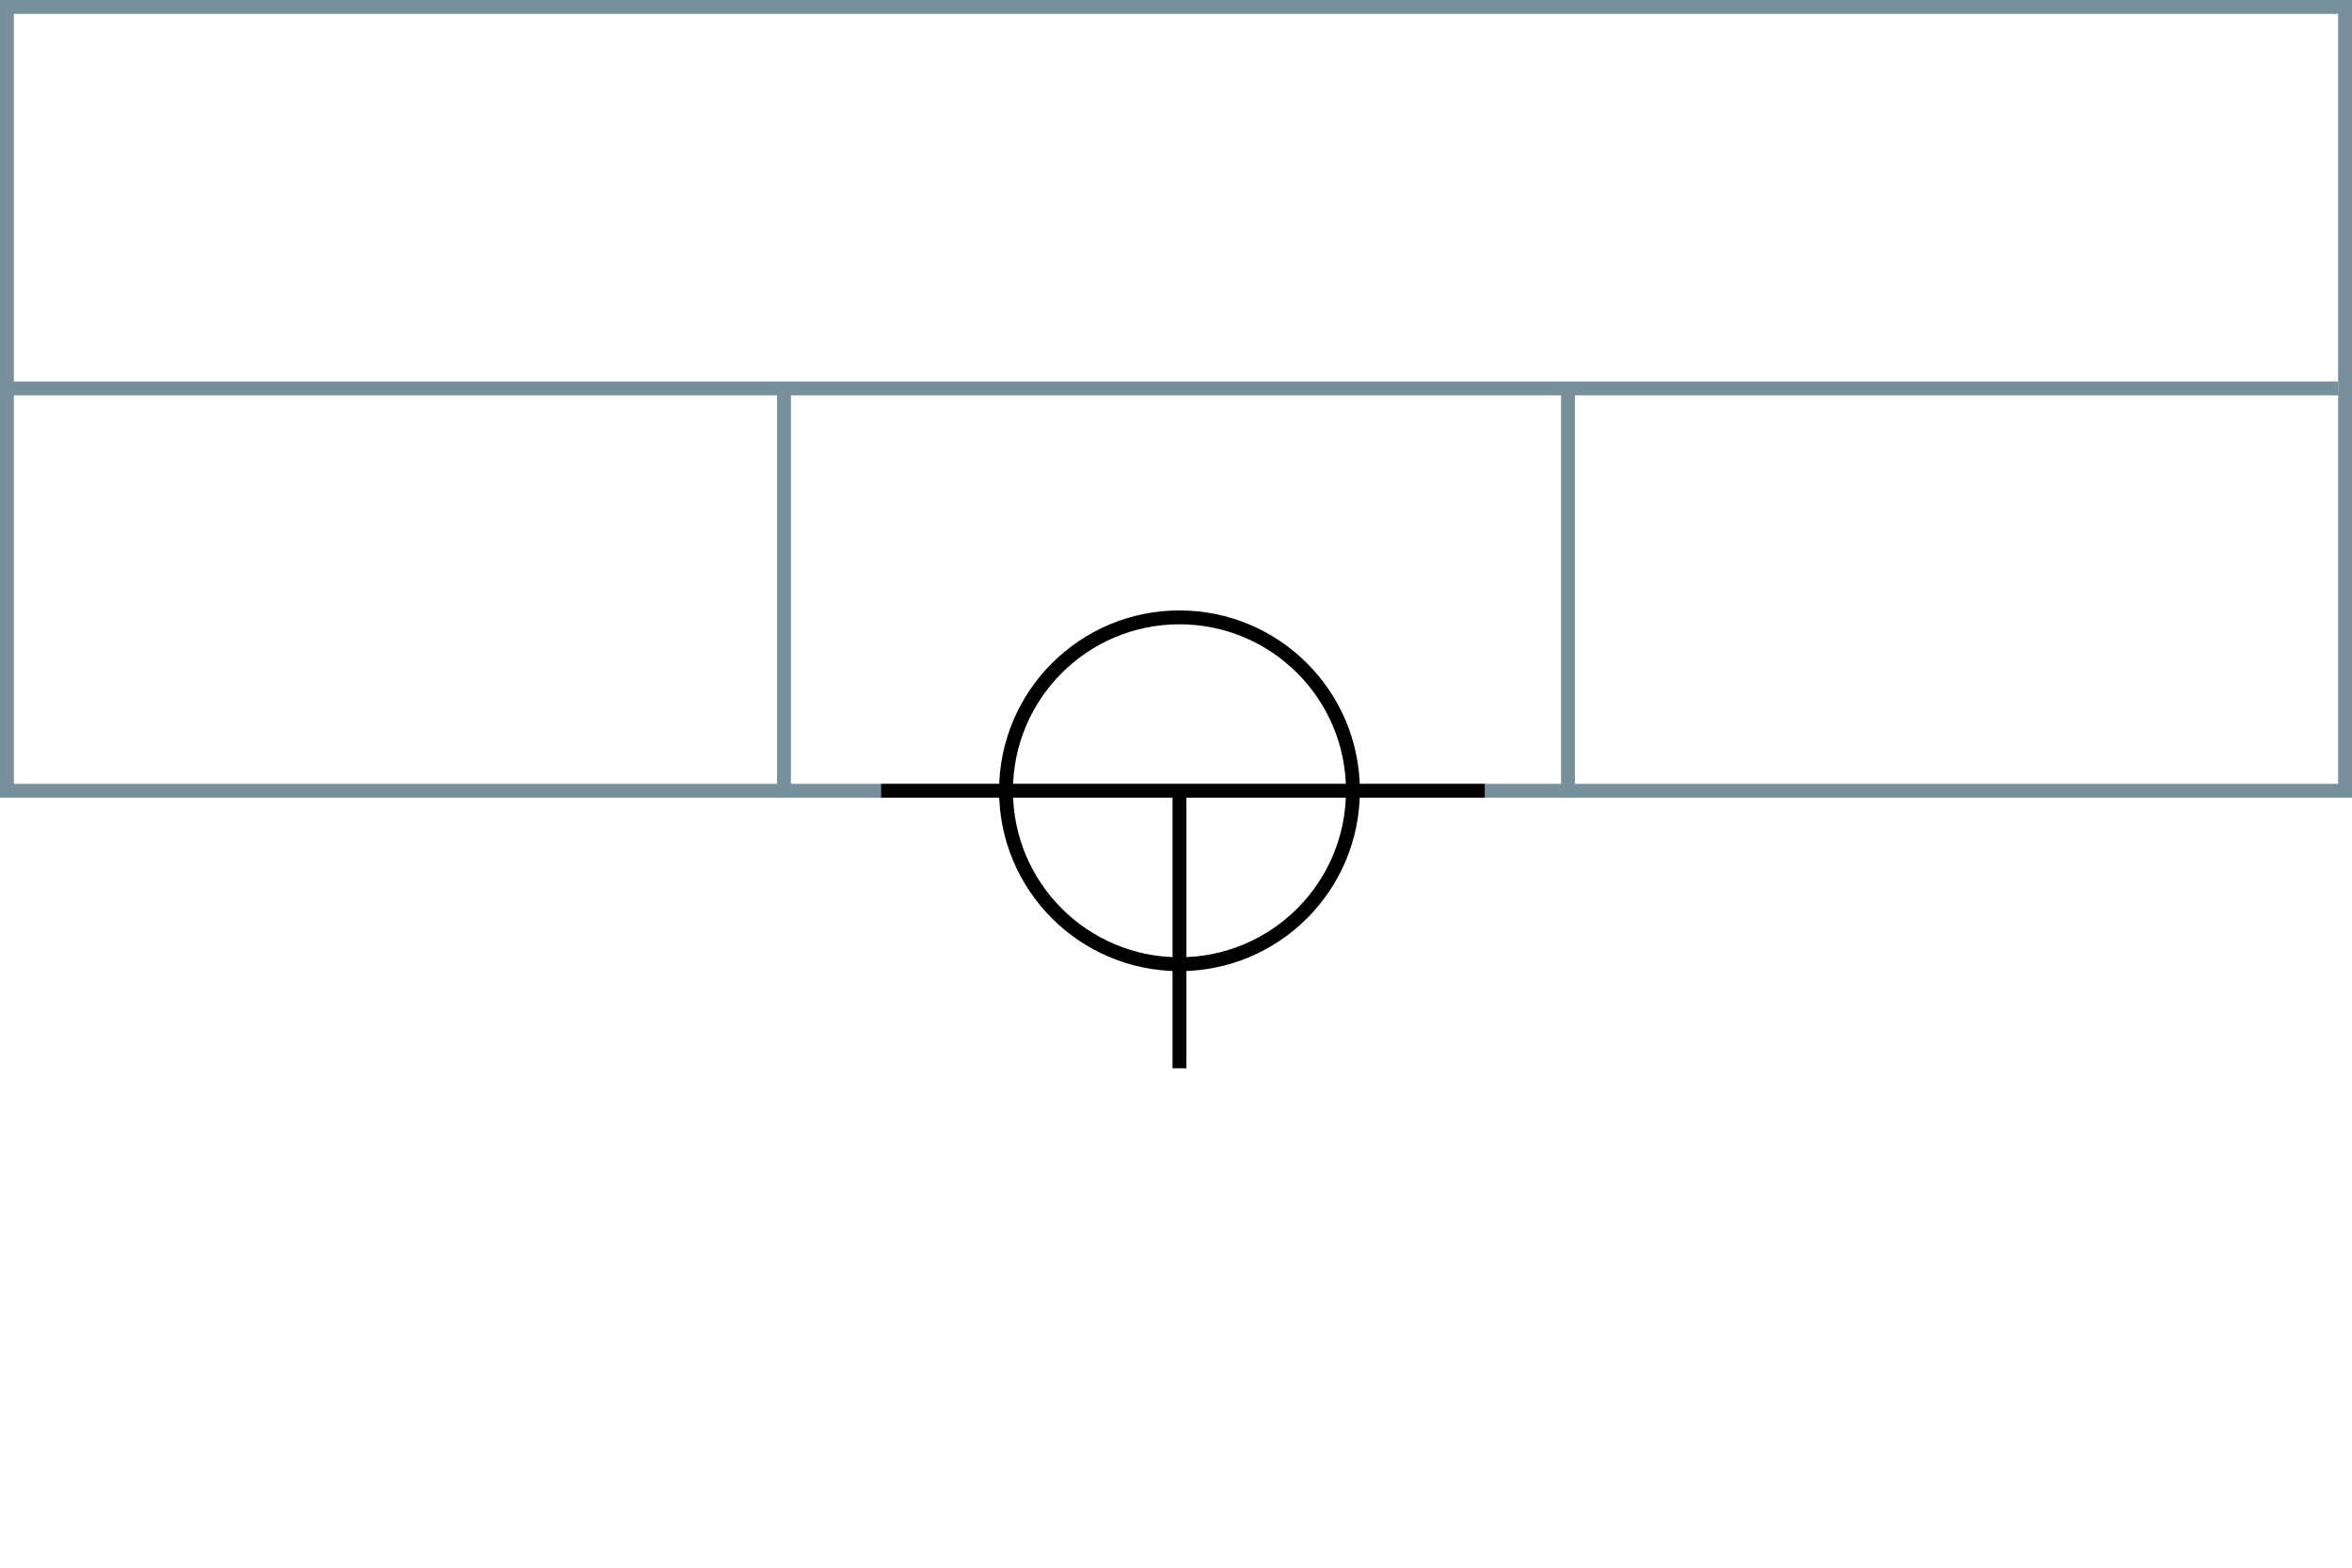 <svg xmlns="http://www.w3.org/2000/svg" height="226" width="339">
 <g>
  <title>background</title>
  <rect fill="#fff" height="226" id="canvas_background" width="339" x="0" y="0"></rect>
 </g>
 <g>
  <title>Form</title>
  <rect fill="#fff" height="113" id="svg_3" stroke="#78909C" stroke-width="2" width="337" x="1" y="1"></rect>
  <line fill="none" id="svg_4" stroke="#78909C" stroke-width="2" x1="0" x2="337" y1="56" y2="56"></line>
  <line fill="none" id="svg_5" stroke="#78909C" stroke-width="2" x1="113" x2="113" y1="56" y2="115"></line>
  <line fill="none" id="svg_10" stroke="#78909C" stroke-width="2" x1="226" x2="226" y1="56" y2="115"></line>
 </g>
 <g>
  <title>NAP</title>
  <ellipse cx="170" cy="114" fill="none" id="svg21" rx="25" ry="25" stroke="#000" stroke-width="2"></ellipse>
  <line fill="none" id="svg22" stroke="#000" stroke-width="2" x1="127" x2="214" y1="114" y2="114"></line>
  <line fill="none" id="svg23" stroke="#000" stroke-width="2" x1="170" x2="170" y1="154" y2="114"></line>
 </g>
</svg>